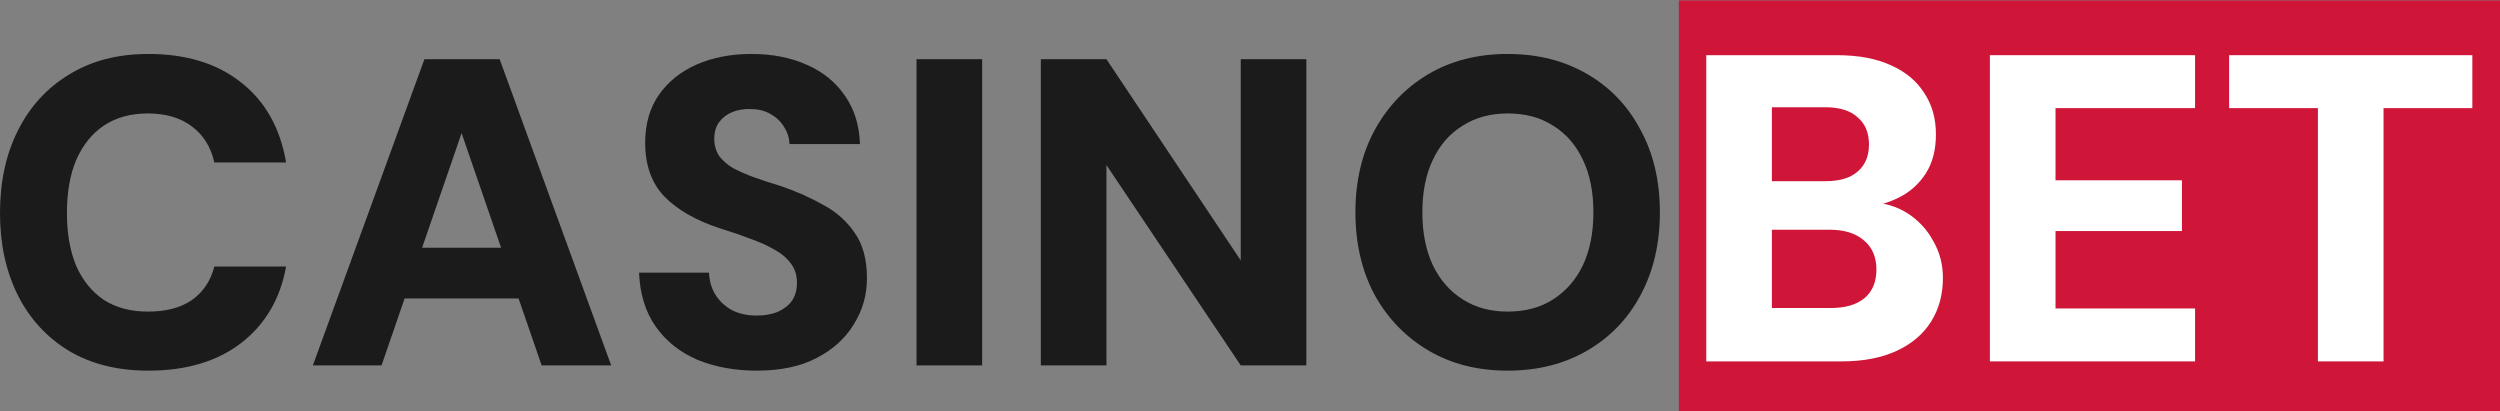 <svg width="158" height="26" viewBox="0 0 158 26" fill="none" xmlns="http://www.w3.org/2000/svg">
<rect x="0" y="0" width="158" height="26" fill="#808080" stroke="none"/>
<rect x="106.102" y="0.027" width="51.898" height="25.949" fill="#CF1638"/>
<path d="M9.372 23.425C7.437 23.425 5.769 23.011 4.368 22.181C2.967 21.334 1.889 20.163 1.133 18.671C0.378 17.159 0 15.427 0 13.473C0 11.483 0.378 9.741 1.133 8.248C1.889 6.737 2.967 5.557 4.368 4.71C5.769 3.843 7.437 3.41 9.372 3.41C11.768 3.41 13.721 4.009 15.233 5.207C16.762 6.405 17.712 8.091 18.08 10.266H13.546C13.325 9.289 12.855 8.534 12.136 7.999C11.418 7.446 10.487 7.17 9.344 7.17C8.257 7.17 7.326 7.428 6.552 7.944C5.796 8.46 5.216 9.188 4.81 10.128C4.423 11.05 4.23 12.165 4.23 13.473C4.23 14.745 4.423 15.851 4.81 16.791C5.216 17.712 5.796 18.431 6.552 18.947C7.326 19.445 8.257 19.693 9.344 19.693C10.487 19.693 11.408 19.454 12.109 18.975C12.828 18.477 13.307 17.767 13.546 16.846H18.08C17.712 18.892 16.762 20.504 15.233 21.684C13.721 22.845 11.768 23.425 9.372 23.425Z" fill="#1B1B1B"/>
<path d="M19.773 23.094L26.823 3.742H31.578L38.627 23.094H34.232L29.173 8.414L24.113 23.094H19.773ZM22.842 18.864L23.948 15.657H34.093L35.172 18.864H22.842Z" fill="#1B1B1B"/>
<path d="M47.825 23.425C46.442 23.425 45.189 23.195 44.065 22.734C42.959 22.255 42.083 21.555 41.438 20.633C40.793 19.712 40.443 18.578 40.388 17.233H44.811C44.83 17.767 44.968 18.237 45.226 18.643C45.484 19.048 45.834 19.371 46.276 19.61C46.719 19.832 47.235 19.942 47.825 19.942C48.322 19.942 48.755 19.869 49.124 19.721C49.511 19.555 49.815 19.325 50.036 19.03C50.257 18.717 50.368 18.329 50.368 17.869C50.368 17.39 50.239 16.984 49.981 16.652C49.723 16.302 49.373 16.007 48.93 15.768C48.488 15.51 47.972 15.279 47.382 15.077C46.811 14.855 46.193 14.643 45.53 14.441C44 13.943 42.821 13.27 41.991 12.423C41.18 11.575 40.775 10.441 40.775 9.022C40.775 7.843 41.06 6.838 41.632 6.009C42.222 5.161 43.023 4.516 44.037 4.074C45.051 3.631 46.203 3.41 47.493 3.41C48.82 3.41 49.99 3.641 51.004 4.101C52.017 4.544 52.819 5.198 53.409 6.064C53.999 6.912 54.312 7.926 54.349 9.105H49.898C49.879 8.7 49.76 8.331 49.538 7.999C49.336 7.668 49.05 7.4 48.681 7.198C48.331 6.995 47.917 6.894 47.437 6.894C47.014 6.875 46.627 6.94 46.276 7.087C45.945 7.216 45.668 7.428 45.447 7.723C45.244 7.999 45.143 8.35 45.143 8.773C45.143 9.179 45.244 9.538 45.447 9.852C45.668 10.146 45.963 10.405 46.332 10.626C46.719 10.828 47.161 11.022 47.659 11.206C48.175 11.39 48.737 11.575 49.345 11.759C50.322 12.091 51.216 12.487 52.027 12.948C52.856 13.39 53.519 13.98 54.017 14.717C54.533 15.436 54.791 16.394 54.791 17.592C54.791 18.643 54.515 19.61 53.962 20.495C53.427 21.38 52.644 22.089 51.612 22.624C50.598 23.158 49.336 23.425 47.825 23.425Z" fill="#1B1B1B"/>
<path d="M57.924 23.094V3.742H62.071V23.094H57.924Z" fill="#1B1B1B"/>
<path d="M65.781 23.094V3.742H69.927L78.415 16.459V3.742H82.561V23.094H78.415L69.927 10.432V23.094H65.781Z" fill="#1B1B1B"/>
<path d="M95.284 23.425C93.386 23.425 91.718 23.002 90.28 22.154C88.843 21.306 87.709 20.136 86.88 18.643C86.069 17.132 85.663 15.39 85.663 13.418C85.663 11.446 86.069 9.713 86.88 8.22C87.709 6.709 88.843 5.53 90.28 4.682C91.718 3.834 93.386 3.41 95.284 3.41C97.183 3.41 98.86 3.834 100.316 4.682C101.772 5.53 102.896 6.709 103.688 8.22C104.499 9.713 104.905 11.446 104.905 13.418C104.905 15.39 104.499 17.132 103.688 18.643C102.896 20.136 101.772 21.306 100.316 22.154C98.86 23.002 97.183 23.425 95.284 23.425ZM95.284 19.693C96.408 19.693 97.367 19.435 98.159 18.919C98.97 18.403 99.597 17.684 100.039 16.763C100.481 15.823 100.703 14.708 100.703 13.418C100.703 12.128 100.481 11.022 100.039 10.1C99.597 9.16 98.97 8.442 98.159 7.944C97.367 7.428 96.408 7.17 95.284 7.17C94.197 7.17 93.248 7.428 92.437 7.944C91.626 8.442 90.999 9.16 90.557 10.1C90.114 11.022 89.893 12.128 89.893 13.418C89.893 14.708 90.114 15.823 90.557 16.763C90.999 17.684 91.626 18.403 92.437 18.919C93.248 19.435 94.197 19.693 95.284 19.693Z" fill="#1B1B1B"/>
<path d="M107.836 22.84V3.488H116.102C117.447 3.488 118.581 3.7 119.502 4.124C120.424 4.53 121.124 5.11 121.603 5.866C122.101 6.603 122.35 7.478 122.35 8.492C122.35 9.469 122.138 10.289 121.714 10.953C121.29 11.616 120.728 12.123 120.028 12.473C119.346 12.823 118.59 13.035 117.761 13.109L118.203 12.777C119.106 12.814 119.899 13.054 120.581 13.496C121.262 13.938 121.797 14.519 122.184 15.238C122.589 15.938 122.792 16.712 122.792 17.56C122.792 18.61 122.543 19.532 122.046 20.324C121.548 21.117 120.82 21.734 119.862 22.177C118.903 22.619 117.742 22.84 116.378 22.84H107.836ZM111.983 19.467H115.687C116.609 19.467 117.318 19.265 117.816 18.859C118.332 18.435 118.59 17.827 118.59 17.035C118.59 16.242 118.323 15.625 117.788 15.182C117.272 14.74 116.554 14.519 115.632 14.519H111.983V19.467ZM111.983 11.45H115.383C116.268 11.45 116.941 11.248 117.401 10.842C117.88 10.437 118.12 9.865 118.12 9.128C118.12 8.391 117.88 7.819 117.401 7.414C116.941 6.99 116.259 6.778 115.356 6.778H111.983V11.45Z" fill="white"/>
<path d="M125.762 22.84V3.488H138.728V6.833H129.909V11.395H137.899V14.602H129.909V19.495H138.728V22.84H125.762Z" fill="white"/>
<path d="M146.493 22.84V6.833H140.881V3.488H156.252V6.833H150.64V22.84H146.493Z" fill="white"/>
</svg>
